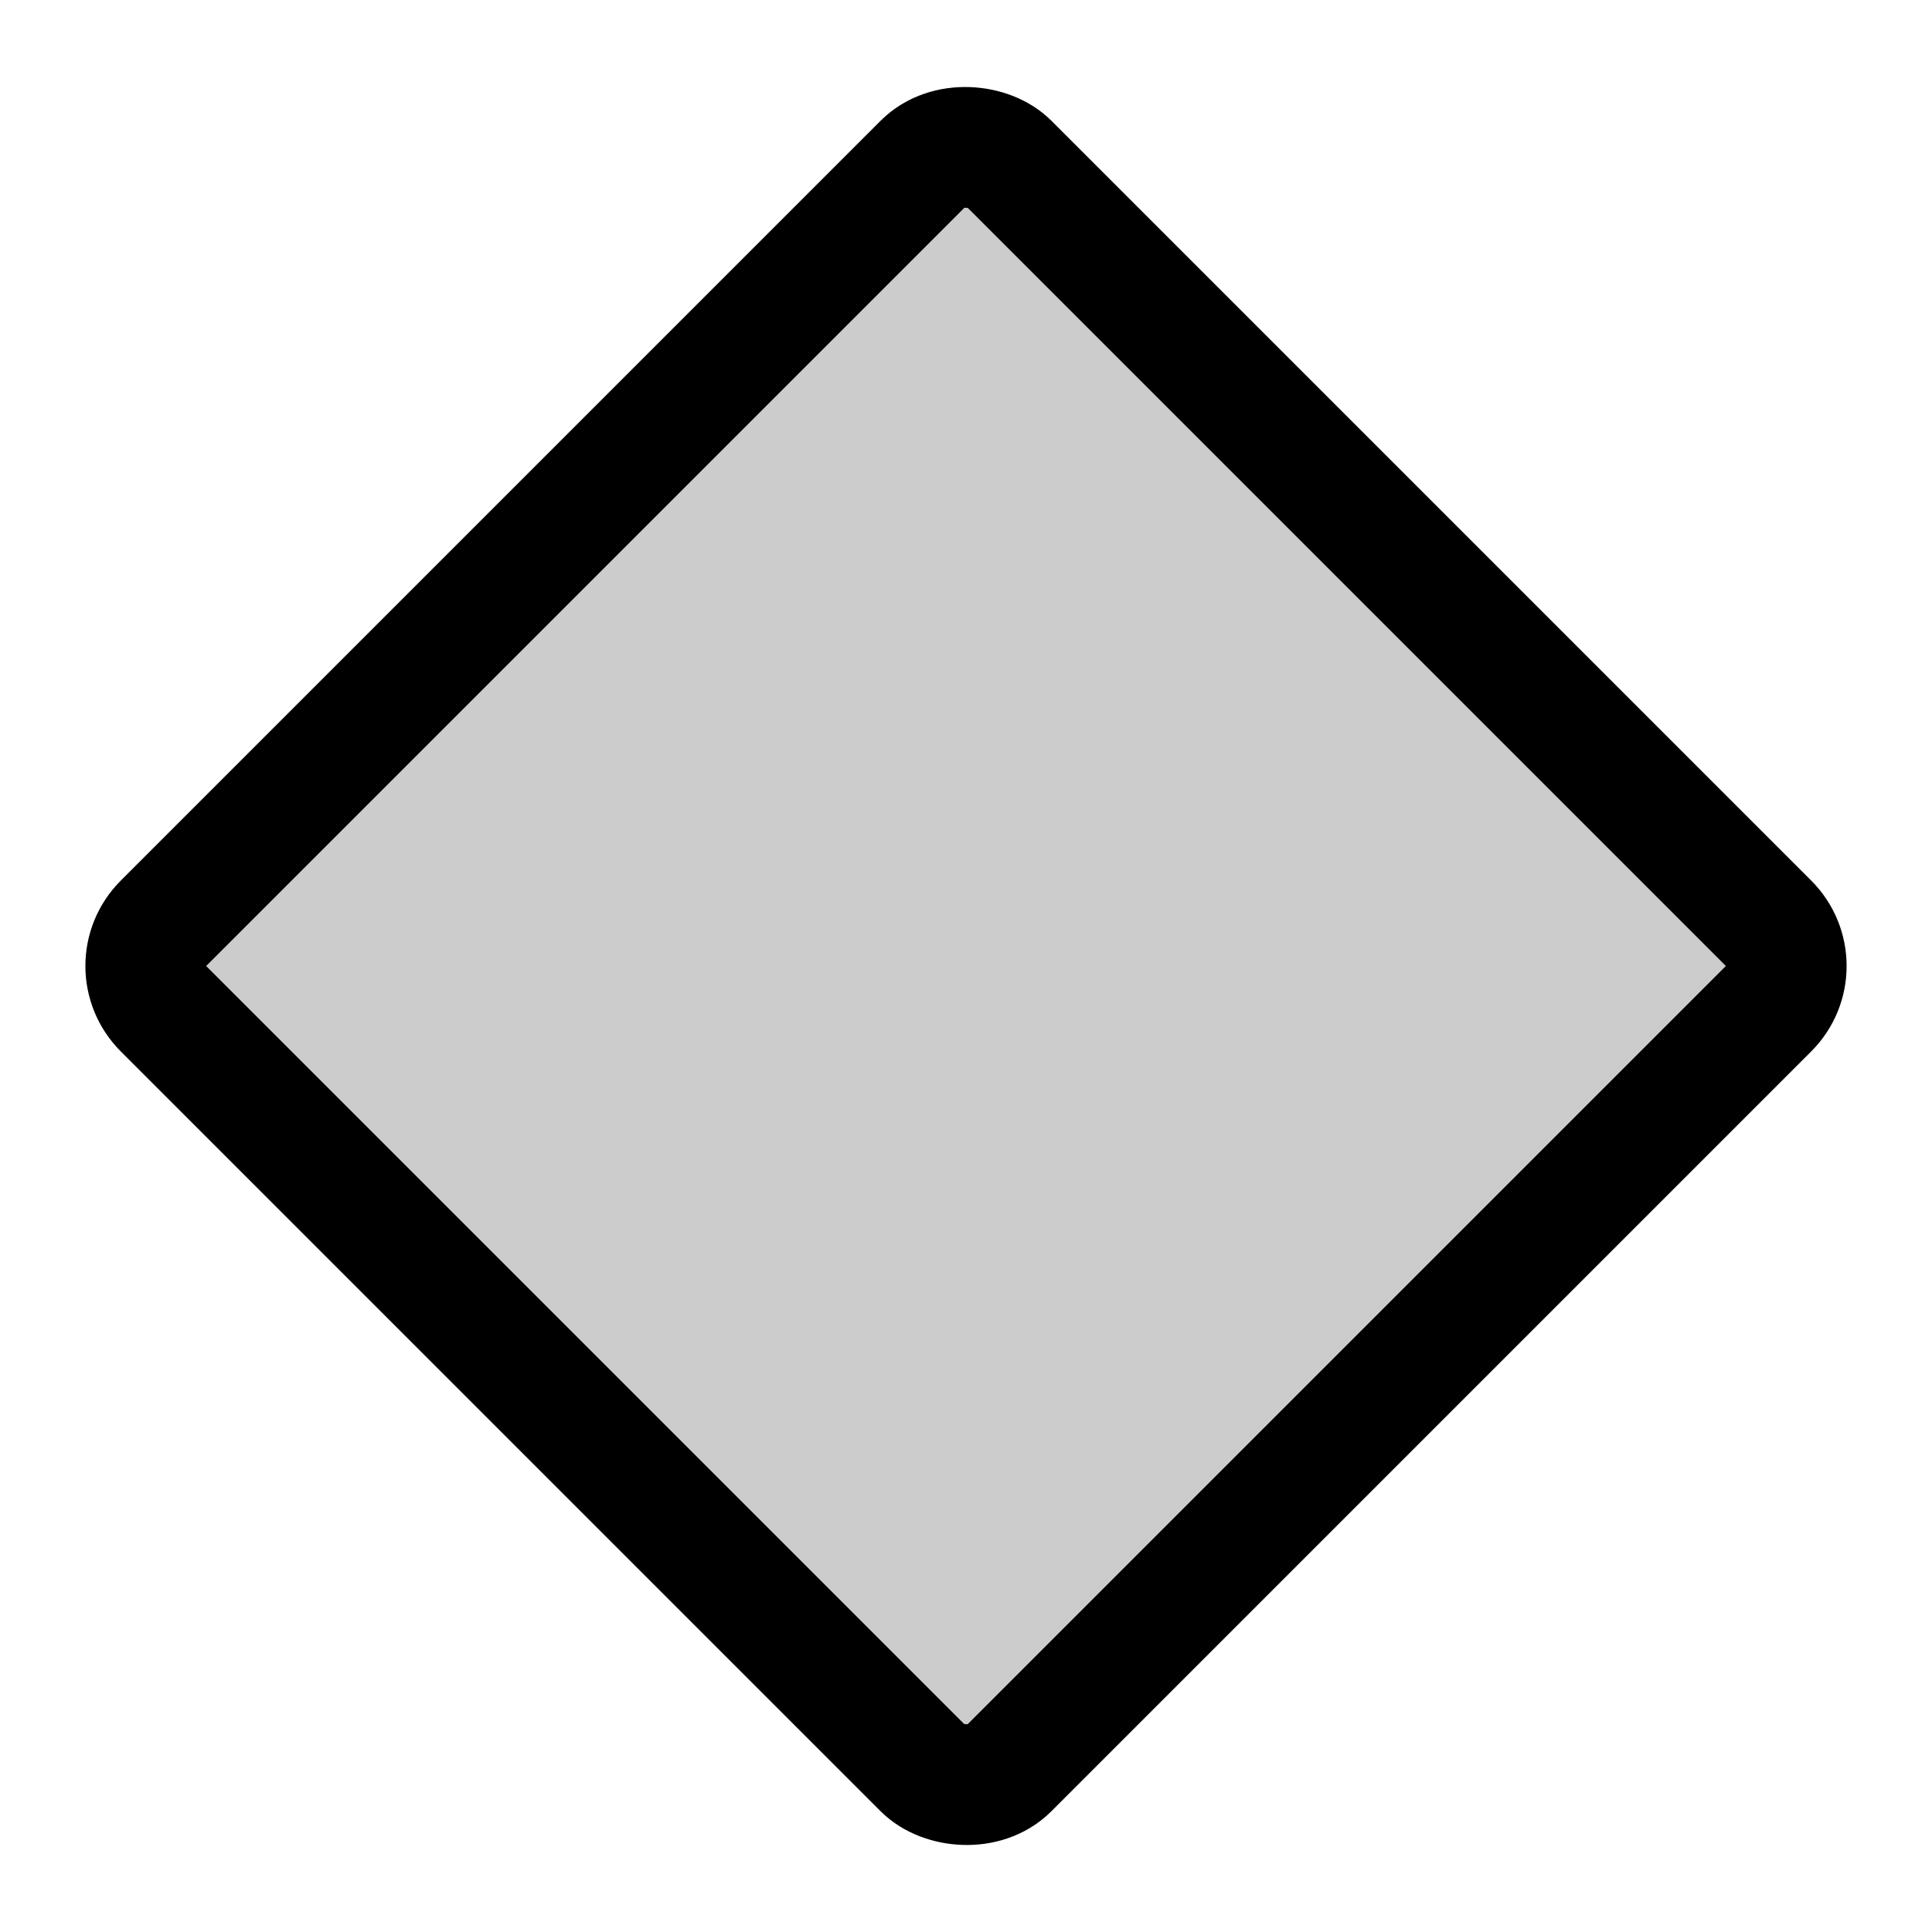 <svg id="Raw" xmlns="http://www.w3.org/2000/svg" viewBox="0 0 256 256">
  <rect width="256" height="256" fill="none"/>
  <rect x="48.804" y="48.804" width="158.392" height="158.392" rx="8" transform="translate(-53.019 128) rotate(-45)" opacity="0.2"/>
  <rect x="48.804" y="48.804" width="158.392" height="158.392" rx="8" transform="translate(-53.019 128) rotate(-45)" stroke-width="16" stroke="#000" stroke-linecap="round" stroke-linejoin="round" fill="none"/>
</svg>
